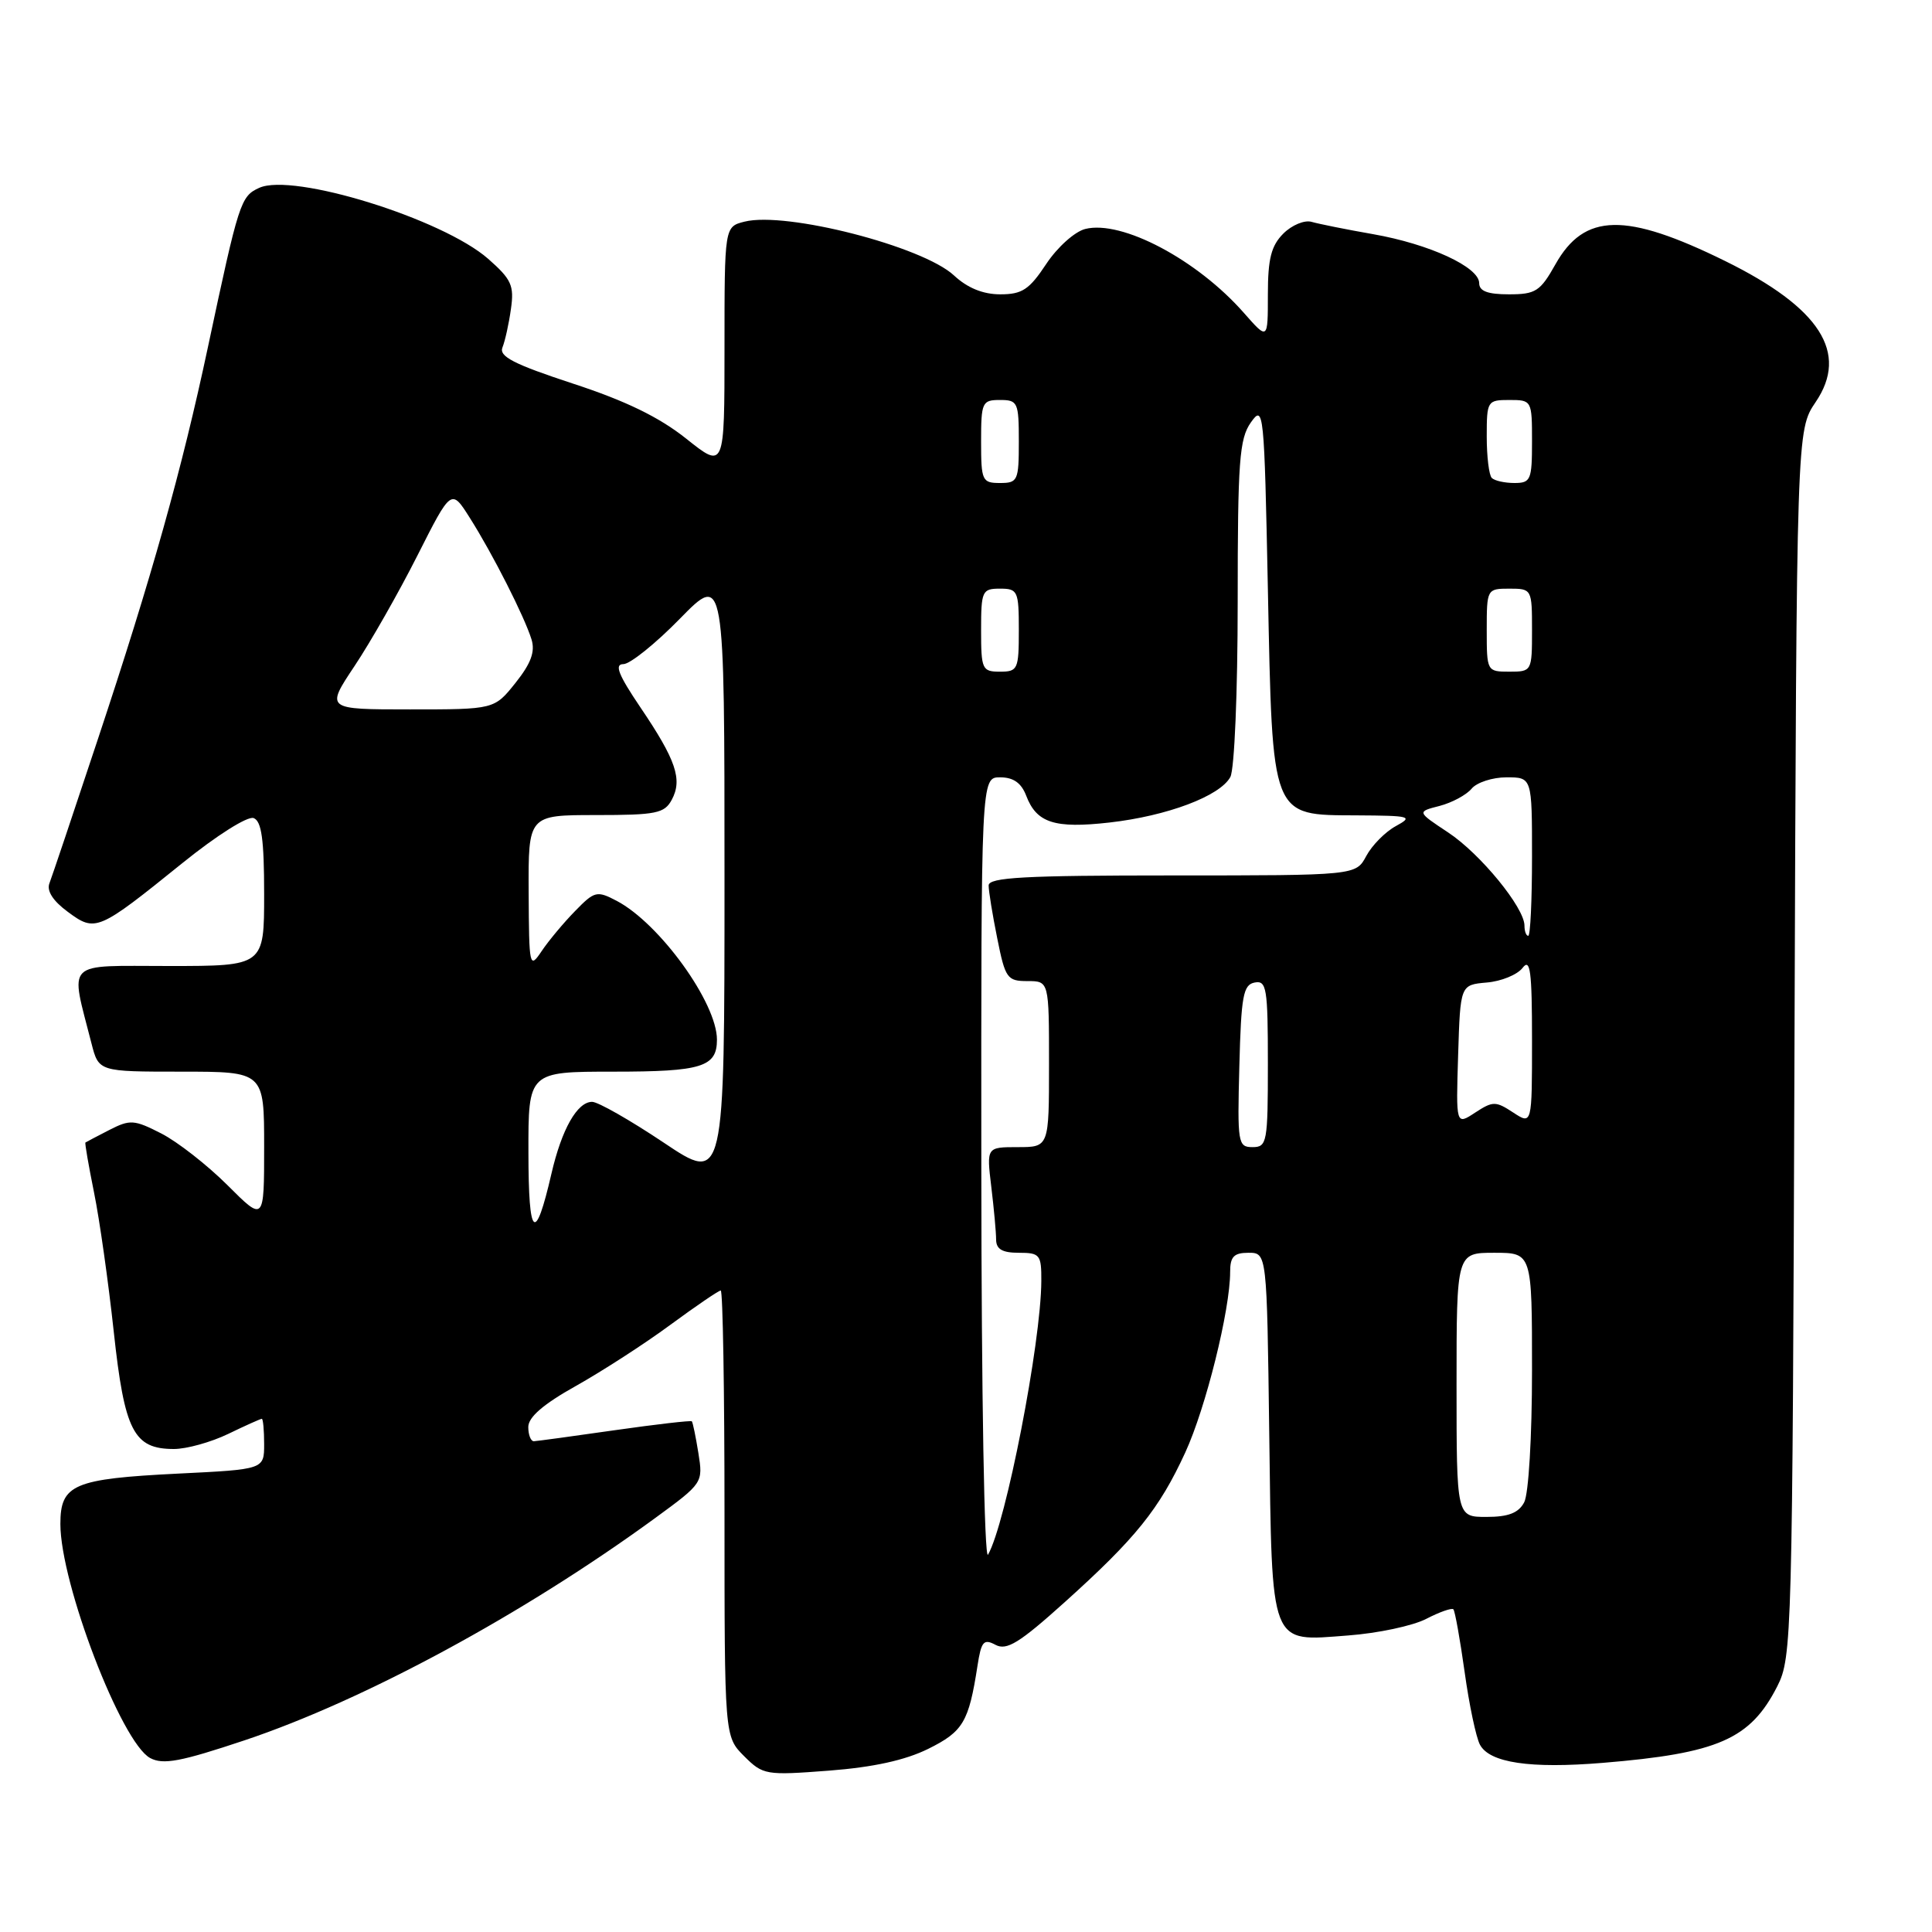 <?xml version="1.0" encoding="UTF-8" standalone="no"?>
<!DOCTYPE svg PUBLIC "-//W3C//DTD SVG 1.1//EN" "http://www.w3.org/Graphics/SVG/1.1/DTD/svg11.dtd" >
<svg xmlns="http://www.w3.org/2000/svg" xmlns:xlink="http://www.w3.org/1999/xlink" version="1.1" viewBox="0 0 256 256">
 <g >
 <path fill="currentColor"
d=" M 123.00 231.73 C 127.62 229.44 128.37 228.18 129.52 220.74 C 130.02 217.49 130.34 217.11 131.91 217.95 C 133.39 218.74 135.07 217.71 141.11 212.27 C 150.50 203.82 153.60 199.97 157.06 192.45 C 159.78 186.53 163.00 173.57 163.00 168.54 C 163.00 166.52 163.49 166.00 165.43 166.00 C 167.87 166.00 167.87 166.00 168.18 189.85 C 168.56 218.53 168.17 217.50 178.61 216.71 C 182.55 216.42 187.21 215.43 188.98 214.51 C 190.74 213.60 192.36 213.03 192.58 213.24 C 192.79 213.46 193.46 217.19 194.07 221.54 C 194.67 225.89 195.59 230.23 196.10 231.18 C 197.38 233.58 202.75 234.38 212.35 233.59 C 227.66 232.33 231.93 230.46 235.50 223.44 C 237.44 219.61 237.51 217.23 237.78 138.25 C 238.06 57.01 238.06 57.01 240.58 53.28 C 245.01 46.76 241.18 40.79 228.60 34.59 C 215.39 28.09 209.94 28.20 206.10 35.03 C 204.09 38.61 203.48 39.00 199.94 39.00 C 197.13 39.00 196.00 38.58 196.00 37.52 C 196.00 35.38 189.40 32.34 181.95 31.03 C 178.40 30.41 174.74 29.67 173.80 29.40 C 172.87 29.12 171.18 29.82 170.05 30.95 C 168.44 32.56 168.00 34.28 168.00 39.03 C 168.00 45.07 168.00 45.07 164.84 41.48 C 158.65 34.42 148.64 29.12 143.80 30.34 C 142.41 30.69 140.10 32.76 138.63 34.98 C 136.38 38.38 135.44 39.00 132.54 39.00 C 130.26 39.00 128.19 38.16 126.40 36.49 C 122.23 32.63 104.15 27.99 98.65 29.37 C 96.00 30.04 96.00 30.04 96.00 46.10 C 96.00 62.17 96.00 62.17 90.92 58.12 C 87.34 55.27 82.90 53.11 75.89 50.82 C 68.07 48.25 66.09 47.23 66.58 46.03 C 66.92 45.19 67.43 42.90 67.70 40.95 C 68.15 37.83 67.77 37.01 64.69 34.30 C 58.64 28.99 38.83 22.85 34.35 24.89 C 31.88 26.01 31.65 26.74 27.55 46.00 C 24.09 62.26 20.11 76.45 12.95 98.00 C 9.76 107.62 6.88 116.19 6.55 117.04 C 6.16 118.04 7.02 119.38 8.98 120.82 C 12.65 123.54 12.97 123.40 24.16 114.37 C 28.70 110.70 32.82 108.10 33.61 108.40 C 34.66 108.81 35.00 111.24 35.00 118.47 C 35.00 128.00 35.00 128.00 22.42 128.00 C 8.37 128.00 9.28 127.09 12.12 138.25 C 13.08 142.00 13.08 142.00 24.04 142.00 C 35.00 142.00 35.00 142.00 35.00 151.95 C 35.00 161.90 35.00 161.90 30.14 157.04 C 27.46 154.37 23.52 151.29 21.37 150.19 C 17.77 148.35 17.24 148.32 14.48 149.73 C 12.84 150.57 11.42 151.32 11.32 151.39 C 11.22 151.46 11.74 154.44 12.46 158.01 C 13.19 161.58 14.36 169.87 15.07 176.43 C 16.50 189.65 17.71 192.00 23.05 192.00 C 24.72 192.00 27.96 191.10 30.24 190.00 C 32.51 188.90 34.52 188.00 34.69 188.00 C 34.86 188.00 35.00 189.51 35.00 191.35 C 35.00 194.70 35.00 194.70 23.60 195.26 C 9.75 195.95 8.00 196.69 8.00 201.93 C 8.00 209.83 16.09 230.91 19.90 232.95 C 21.62 233.87 23.94 233.43 32.41 230.60 C 48.33 225.27 69.42 213.85 86.84 201.13 C 93.13 196.53 93.17 196.47 92.54 192.54 C 92.19 190.36 91.80 188.47 91.67 188.33 C 91.53 188.20 86.94 188.73 81.46 189.51 C 75.98 190.30 71.16 190.95 70.75 190.97 C 70.34 190.99 70.00 190.14 70.00 189.09 C 70.00 187.78 71.99 186.06 76.32 183.64 C 79.79 181.69 85.42 178.06 88.82 175.55 C 92.22 173.05 95.23 171.00 95.50 171.00 C 95.78 171.00 96.00 184.30 96.00 200.55 C 96.00 230.09 96.00 230.09 98.59 232.69 C 101.11 235.20 101.45 235.26 109.84 234.62 C 115.71 234.17 119.95 233.24 123.00 231.73 Z  M 130.03 155.25 C 130.00 103.00 130.00 103.00 132.52 103.00 C 134.28 103.00 135.33 103.74 135.98 105.44 C 137.35 109.04 139.73 109.81 147.00 108.99 C 154.68 108.12 161.67 105.48 163.03 102.95 C 163.57 101.94 164.00 91.68 164.00 79.79 C 164.00 61.07 164.22 58.14 165.75 55.97 C 167.44 53.58 167.52 54.32 168.00 78.05 C 168.62 108.62 168.37 107.98 179.77 108.04 C 186.92 108.08 187.31 108.18 184.96 109.46 C 183.56 110.22 181.80 112.00 181.04 113.42 C 179.66 116.00 179.66 116.00 155.33 116.00 C 135.72 116.00 131.00 116.26 131.00 117.33 C 131.00 118.07 131.51 121.22 132.14 124.33 C 133.20 129.64 133.46 130.00 136.14 130.00 C 139.00 130.00 139.00 130.00 139.00 141.00 C 139.00 152.00 139.00 152.00 134.86 152.00 C 130.72 152.00 130.72 152.00 131.35 157.25 C 131.70 160.14 131.99 163.29 131.99 164.25 C 132.00 165.53 132.81 166.00 135.00 166.00 C 137.80 166.00 138.00 166.25 137.98 169.75 C 137.94 177.96 133.28 201.88 130.92 206.00 C 130.43 206.85 130.05 184.87 130.03 155.25 Z  M 193.00 183.50 C 193.00 166.00 193.00 166.00 198.00 166.00 C 203.00 166.00 203.00 166.00 203.00 181.57 C 203.00 190.38 202.55 197.97 201.96 199.07 C 201.21 200.48 199.86 201.00 196.96 201.00 C 193.00 201.00 193.00 201.00 193.00 183.50 Z  M 70.02 152.75 C 70.00 142.00 70.00 142.00 81.30 142.00 C 92.99 142.00 95.00 141.38 95.00 137.76 C 95.00 132.87 87.39 122.35 81.72 119.37 C 79.09 117.99 78.78 118.07 76.21 120.71 C 74.71 122.24 72.72 124.62 71.79 126.00 C 70.16 128.43 70.10 128.20 70.05 118.25 C 70.00 108.00 70.00 108.00 78.96 108.00 C 86.96 108.00 88.05 107.78 89.02 105.96 C 90.45 103.29 89.58 100.71 84.87 93.75 C 81.93 89.40 81.38 88.00 82.60 88.00 C 83.48 88.00 86.86 85.29 90.10 81.97 C 96.00 75.95 96.00 75.95 96.00 116.37 C 96.00 156.80 96.00 156.80 87.94 151.40 C 83.50 148.43 79.24 146.00 78.46 146.00 C 76.48 146.00 74.43 149.63 73.07 155.51 C 70.91 164.87 70.03 164.08 70.02 152.75 Z  M 164.22 141.26 C 164.46 131.96 164.73 130.48 166.25 130.19 C 167.83 129.89 168.00 130.92 168.00 140.93 C 168.00 151.39 167.89 152.00 165.97 152.00 C 164.03 152.00 163.95 151.49 164.22 141.26 Z  M 193.21 139.80 C 193.50 130.50 193.50 130.50 197.00 130.19 C 198.93 130.03 201.06 129.15 201.75 128.25 C 202.77 126.91 203.00 128.66 203.00 137.83 C 203.00 149.05 203.00 149.05 200.50 147.41 C 198.18 145.89 197.82 145.89 195.46 147.43 C 192.92 149.10 192.92 149.10 193.21 139.80 Z  M 202.00 122.65 C 202.00 120.27 196.15 113.12 191.88 110.30 C 187.74 107.56 187.74 107.56 190.75 106.79 C 192.40 106.36 194.31 105.33 195.00 104.50 C 195.68 103.68 197.76 103.00 199.62 103.00 C 203.00 103.00 203.00 103.00 203.00 113.50 C 203.00 119.28 202.78 124.00 202.50 124.00 C 202.22 124.00 202.00 123.39 202.00 122.65 Z  M 46.98 88.25 C 49.09 85.09 52.84 78.50 55.31 73.61 C 59.80 64.73 59.80 64.73 62.26 68.63 C 65.29 73.41 69.50 81.72 70.43 84.73 C 70.93 86.35 70.36 87.91 68.31 90.48 C 65.50 94.00 65.50 94.00 54.33 94.00 C 43.15 94.00 43.15 94.00 46.98 88.25 Z  M 130.00 83.50 C 130.00 78.30 130.14 78.00 132.50 78.00 C 134.86 78.00 135.00 78.30 135.00 83.50 C 135.00 88.70 134.86 89.00 132.50 89.00 C 130.14 89.00 130.00 88.70 130.00 83.50 Z  M 197.00 83.50 C 197.00 78.06 197.03 78.00 200.00 78.00 C 202.97 78.00 203.00 78.06 203.00 83.50 C 203.00 88.94 202.97 89.00 200.00 89.00 C 197.03 89.00 197.00 88.94 197.00 83.50 Z  M 130.00 58.50 C 130.00 53.30 130.14 53.00 132.50 53.00 C 134.86 53.00 135.00 53.30 135.00 58.50 C 135.00 63.70 134.86 64.00 132.50 64.00 C 130.14 64.00 130.00 63.70 130.00 58.50 Z  M 197.67 63.33 C 197.30 62.97 197.00 60.49 197.00 57.83 C 197.00 53.13 197.08 53.00 200.00 53.00 C 202.97 53.00 203.00 53.06 203.00 58.50 C 203.00 63.60 202.83 64.00 200.67 64.00 C 199.38 64.00 198.03 63.70 197.67 63.33 Z "/>
</g>
</svg>